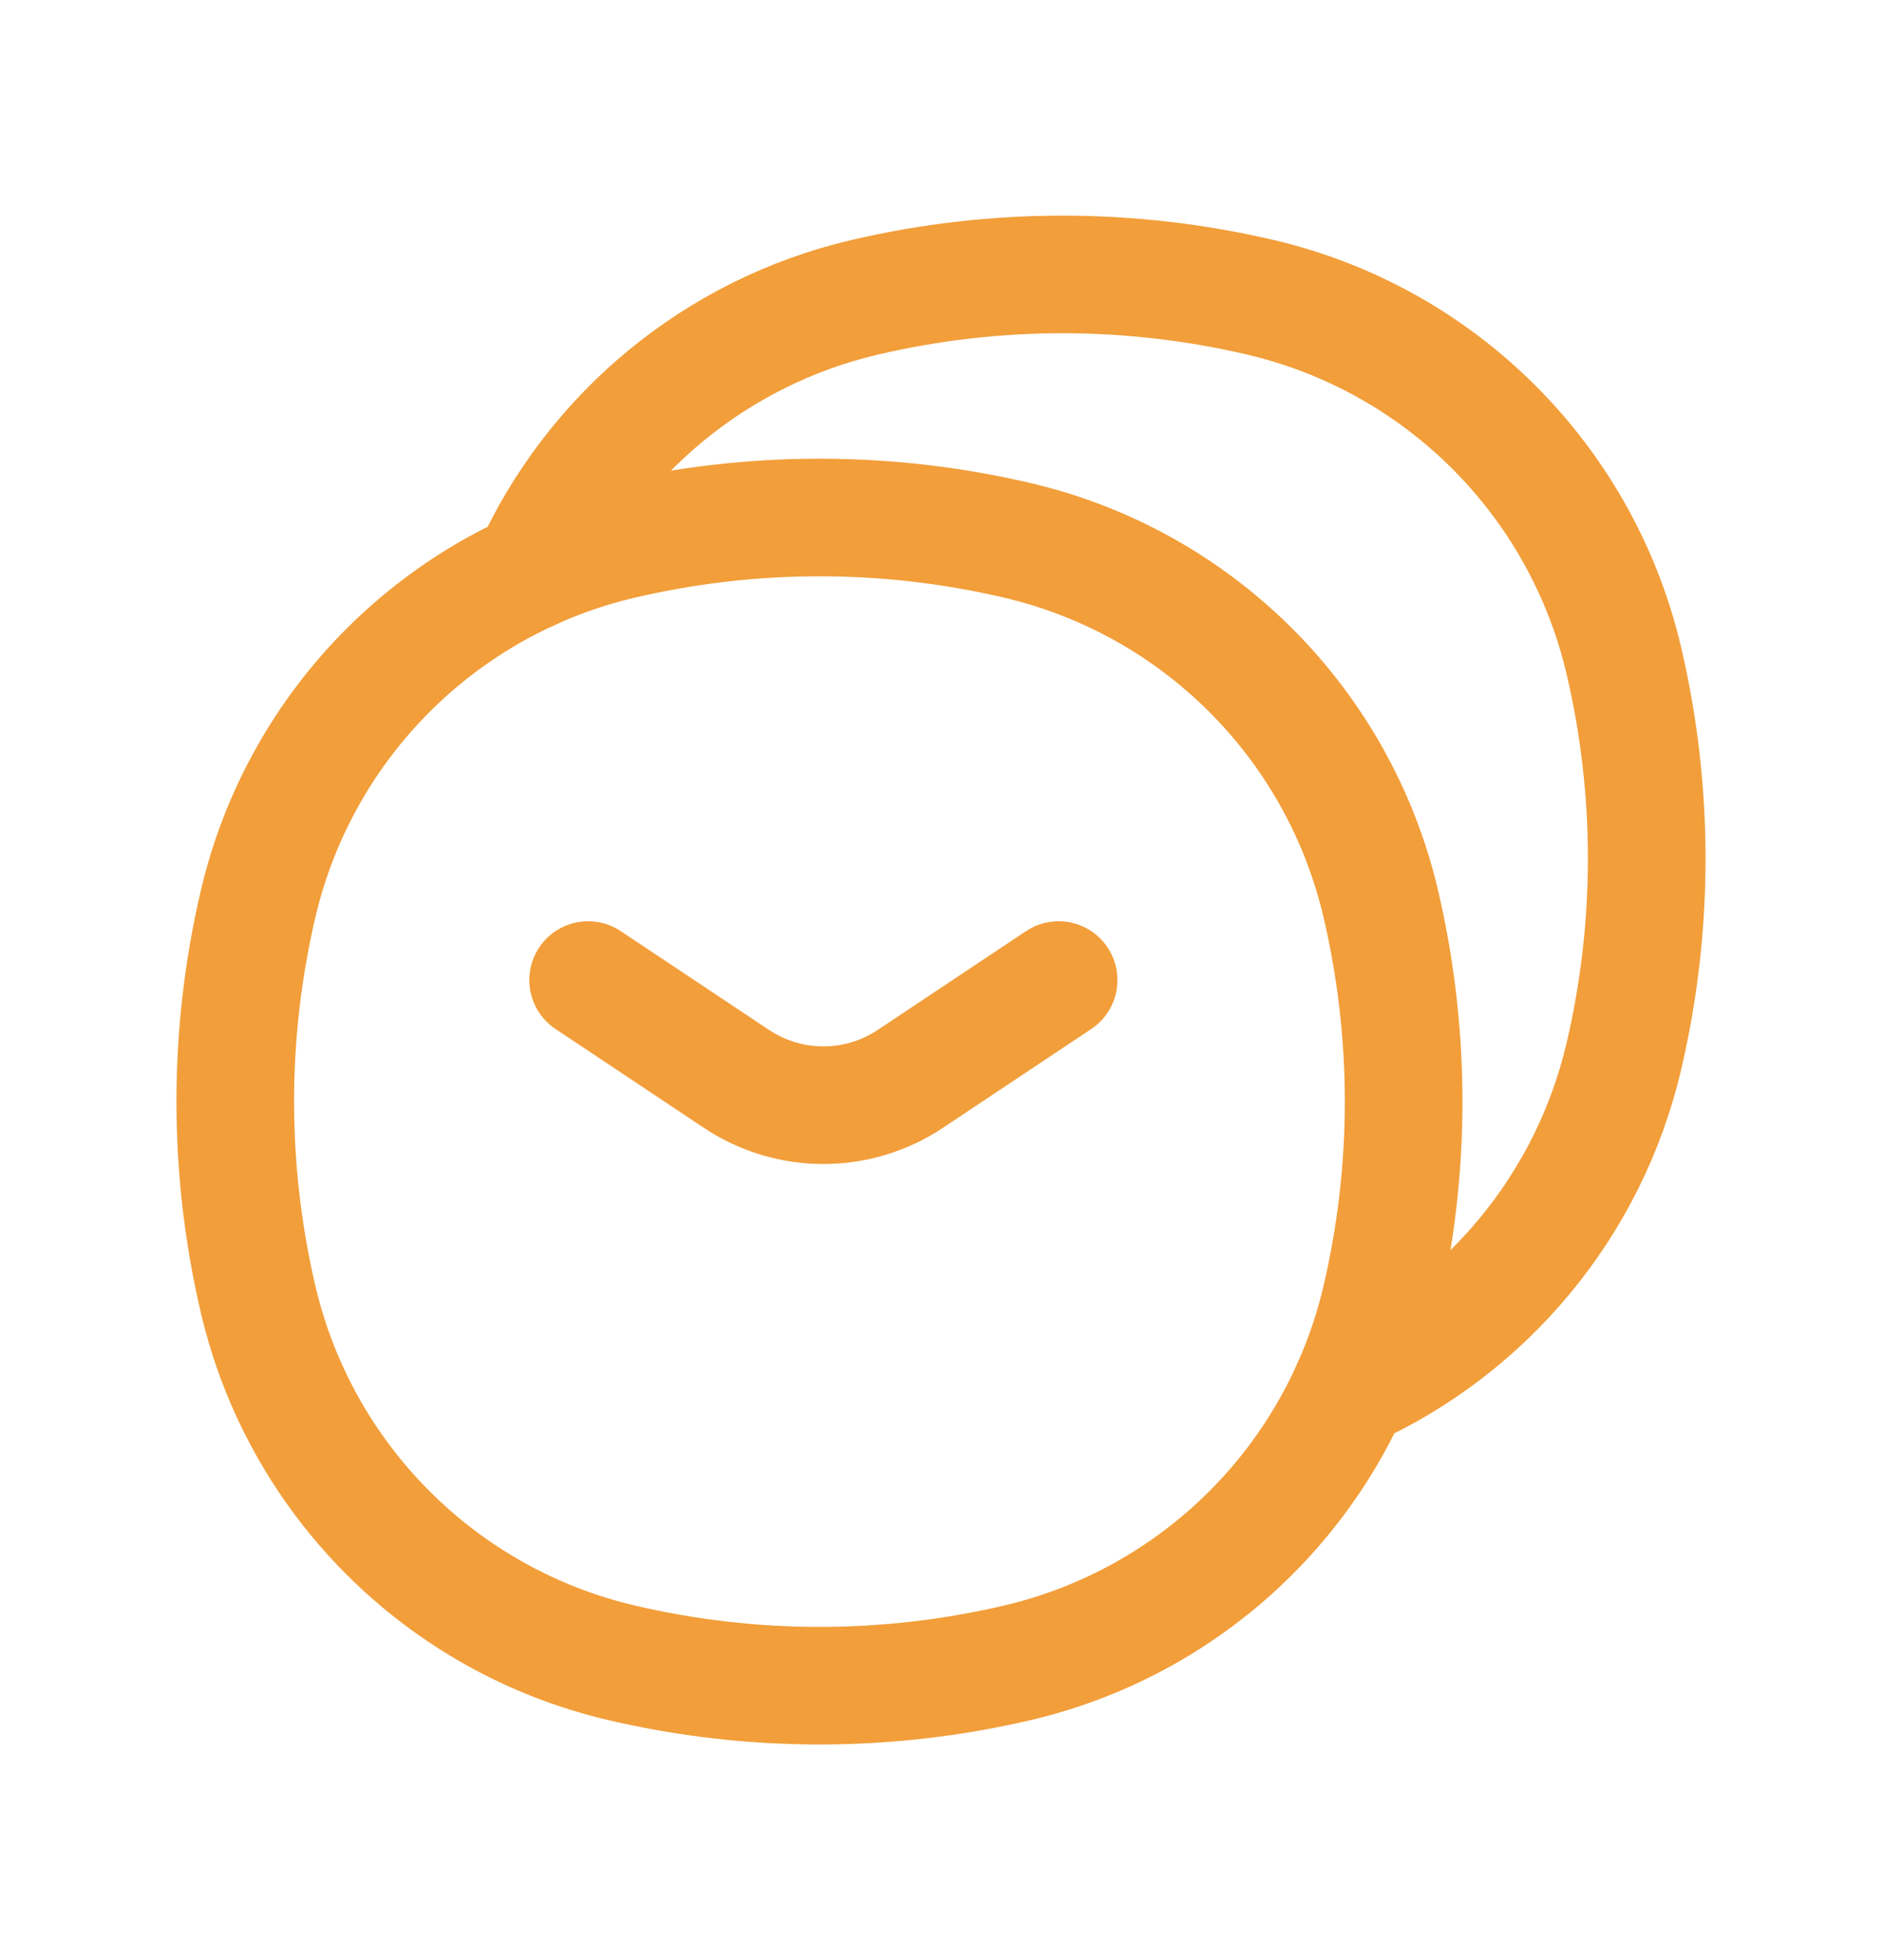 <svg width="24" height="25" viewBox="0 0 24 25" fill="none" xmlns="http://www.w3.org/2000/svg">
<path d="M7.926 6.892C5.627 7.431 3.831 9.227 3.292 11.526C2.903 13.186 2.903 14.914 3.292 16.574C3.831 18.873 5.627 20.669 7.926 21.208C9.586 21.597 11.314 21.597 12.974 21.208C15.273 20.669 17.069 18.873 17.608 16.574M7.926 6.892C9.586 6.503 11.314 6.503 12.974 6.892C15.273 7.431 17.069 9.227 17.608 11.526C17.997 13.186 17.997 14.914 17.608 16.574M7.926 6.892C7.528 6.985 7.145 7.116 6.781 7.281C7.568 5.543 9.124 4.238 11.026 3.792C12.686 3.403 14.414 3.403 16.074 3.792C18.373 4.331 20.169 6.127 20.708 8.426C21.097 10.086 21.097 11.814 20.708 13.474C20.262 15.376 18.957 16.932 17.219 17.719C17.384 17.355 17.515 16.972 17.608 16.574" stroke="#F29E3A" stroke-width="1.5"/>
<path d="M7.5 12.5L9.391 13.76C10.062 14.208 10.938 14.208 11.609 13.76L13.5 12.5" stroke="#F29E3A" stroke-width="1.5" stroke-linecap="round"/>
</svg>
